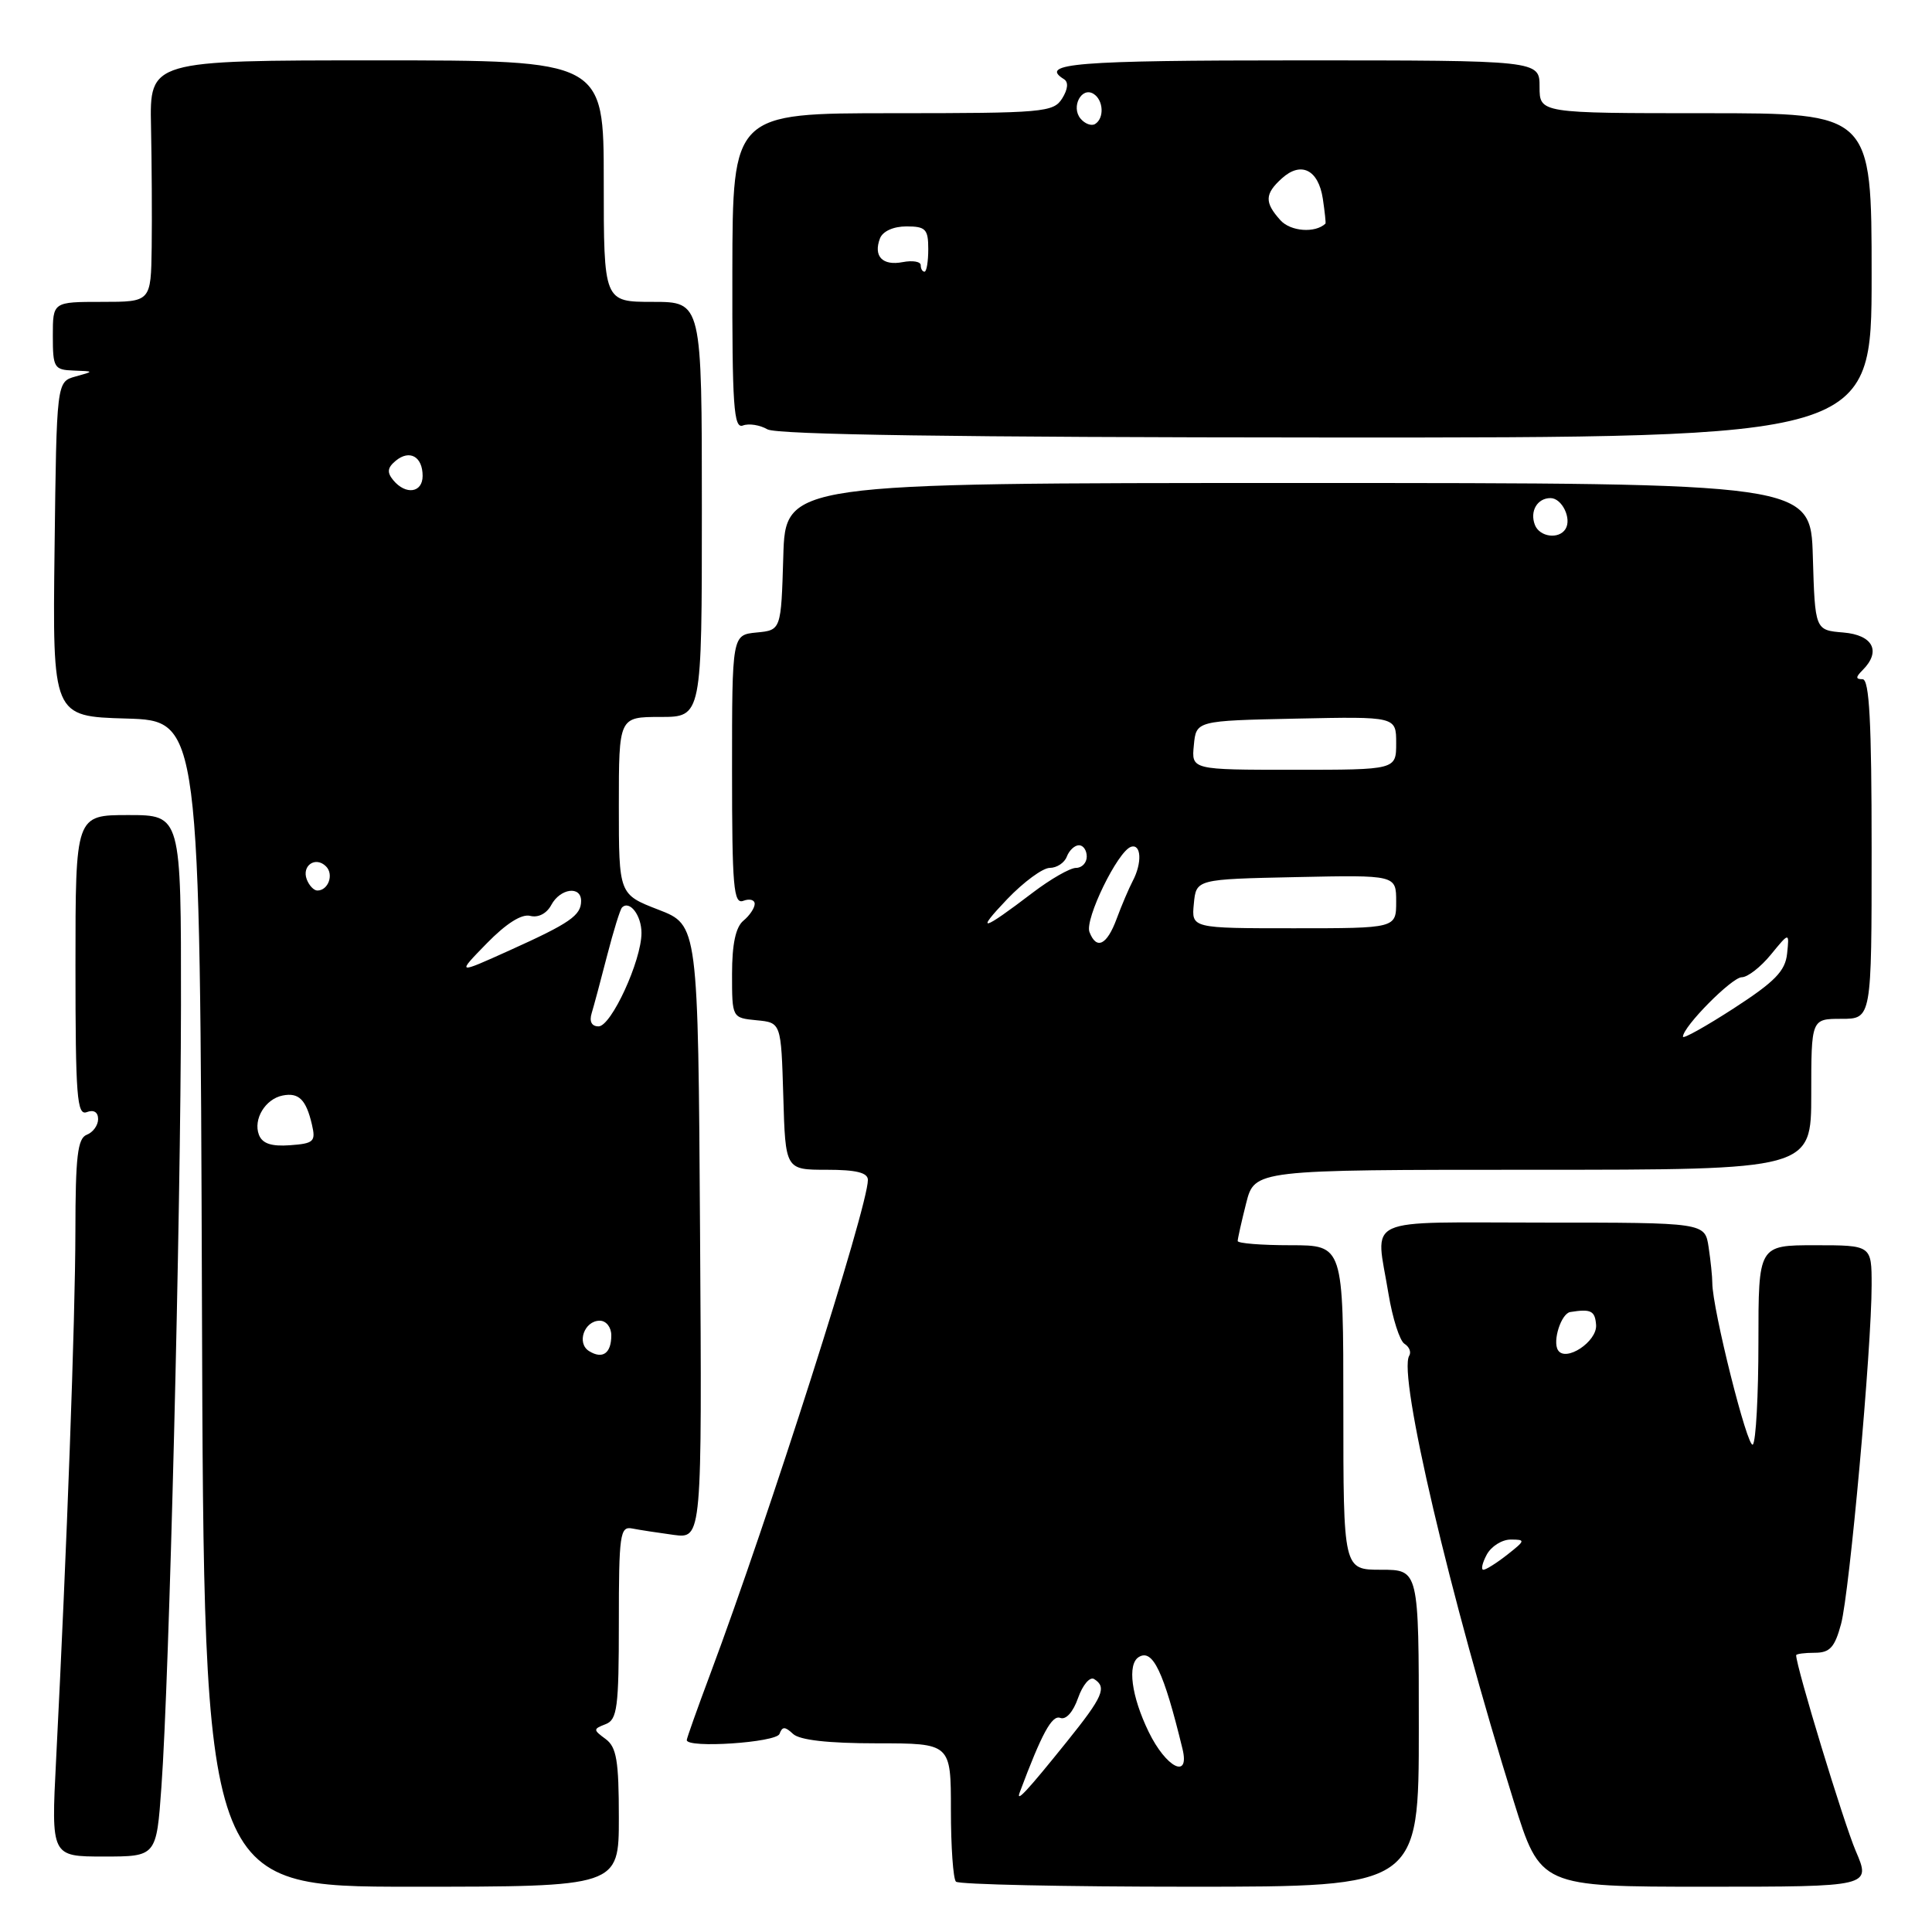 <?xml version="1.0" encoding="UTF-8" standalone="no"?>
<!DOCTYPE svg PUBLIC "-//W3C//DTD SVG 1.1//EN" "http://www.w3.org/Graphics/SVG/1.1/DTD/svg11.dtd" >
<svg xmlns="http://www.w3.org/2000/svg" xmlns:xlink="http://www.w3.org/1999/xlink" version="1.1" viewBox="0 0 256 256">
 <g >
 <path fill="currentColor"
d=" M 82.00 240.86 C 82.00 233.31 81.70 231.50 80.25 230.43 C 78.58 229.20 78.58 229.11 80.25 228.46 C 81.79 227.87 82.00 226.25 82.00 214.99 C 82.00 203.33 82.16 202.22 83.75 202.53 C 84.71 202.72 87.19 203.10 89.26 203.38 C 93.02 203.88 93.02 203.88 92.76 163.22 C 92.50 122.57 92.50 122.57 87.25 120.54 C 82.00 118.51 82.00 118.51 82.00 106.76 C 82.00 95.00 82.00 95.00 87.50 95.00 C 93.00 95.00 93.00 95.00 93.00 67.50 C 93.00 40.00 93.00 40.00 86.50 40.00 C 80.00 40.00 80.00 40.00 80.00 24.00 C 80.00 8.00 80.00 8.00 49.92 8.00 C 19.83 8.00 19.83 8.00 20.01 16.75 C 20.11 21.56 20.15 28.76 20.10 32.75 C 20.00 40.00 20.00 40.00 13.50 40.00 C 7.00 40.00 7.00 40.00 7.00 44.50 C 7.00 48.72 7.17 49.01 9.75 49.10 C 12.50 49.20 12.50 49.20 10.00 49.89 C 7.50 50.59 7.50 50.59 7.23 72.76 C 6.96 94.93 6.96 94.93 16.73 95.21 C 26.50 95.50 26.50 95.50 26.76 172.75 C 27.01 250.00 27.01 250.00 54.51 250.00 C 82.00 250.00 82.00 250.00 82.00 240.86 Z  M 188.00 229.00 C 188.00 208.00 188.00 208.00 183.00 208.00 C 178.00 208.00 178.00 208.00 178.00 186.50 C 178.00 165.00 178.00 165.00 171.00 165.00 C 167.15 165.00 164.00 164.75 164.00 164.44 C 164.00 164.14 164.50 161.89 165.12 159.44 C 166.24 155.00 166.24 155.00 203.12 155.00 C 240.00 155.00 240.00 155.00 240.00 145.00 C 240.00 135.00 240.00 135.00 244.00 135.00 C 248.00 135.00 248.00 135.00 248.00 112.50 C 248.00 95.67 247.70 90.00 246.80 90.00 C 245.87 90.00 245.87 89.73 246.80 88.80 C 249.30 86.30 248.19 84.14 244.25 83.81 C 240.50 83.50 240.50 83.50 240.21 73.75 C 239.93 64.00 239.93 64.00 172.00 64.00 C 104.07 64.00 104.07 64.00 103.79 73.75 C 103.50 83.50 103.50 83.50 100.25 83.81 C 97.00 84.13 97.00 84.13 97.00 102.03 C 97.00 117.54 97.20 119.86 98.50 119.36 C 99.33 119.05 100.00 119.23 100.00 119.77 C 100.00 120.31 99.33 121.32 98.50 122.00 C 97.48 122.85 97.00 125.11 97.00 129.06 C 97.00 134.87 97.00 134.87 100.25 135.19 C 103.50 135.50 103.50 135.50 103.79 145.25 C 104.07 155.00 104.07 155.00 109.54 155.00 C 113.45 155.00 115.00 155.38 115.00 156.35 C 115.00 159.93 101.88 201.04 94.11 221.82 C 92.40 226.39 91.00 230.33 91.00 230.57 C 91.00 231.69 102.87 230.90 103.29 229.75 C 103.66 228.75 104.01 228.75 105.08 229.75 C 105.95 230.57 109.73 231.00 116.20 231.00 C 126.00 231.00 126.00 231.00 126.00 239.83 C 126.00 244.69 126.30 248.97 126.67 249.33 C 127.03 249.70 140.98 250.00 157.67 250.00 C 188.00 250.00 188.00 250.00 188.00 229.00 Z  M 245.89 245.25 C 244.30 241.53 238.00 220.85 238.00 219.33 C 238.00 219.15 239.11 219.00 240.46 219.00 C 242.47 219.00 243.11 218.29 243.95 215.19 C 245.08 210.98 248.00 178.64 248.00 170.29 C 248.00 165.00 248.00 165.00 240.50 165.00 C 233.00 165.00 233.00 165.00 233.00 177.83 C 233.00 184.89 232.67 191.00 232.26 191.41 C 231.58 192.09 226.89 173.39 226.89 170.00 C 226.89 169.18 226.67 167.04 226.40 165.25 C 225.91 162.00 225.91 162.00 204.45 162.00 C 180.11 162.00 182.28 161.00 183.98 171.43 C 184.52 174.69 185.47 177.67 186.10 178.06 C 186.74 178.46 187.02 179.16 186.73 179.64 C 185.21 182.10 192.15 211.68 200.59 238.72 C 204.11 250.00 204.11 250.00 226.02 250.00 C 247.93 250.00 247.93 250.00 245.89 245.25 Z  M 21.39 236.75 C 22.43 222.39 23.95 161.27 23.98 133.25 C 24.00 108.00 24.00 108.00 17.00 108.00 C 10.00 108.00 10.00 108.00 10.00 127.97 C 10.00 145.31 10.20 147.86 11.50 147.36 C 12.42 147.01 13.00 147.36 13.00 148.29 C 13.00 149.11 12.32 150.05 11.50 150.36 C 10.28 150.83 10.00 153.23 9.99 163.22 C 9.97 174.83 8.87 204.99 7.43 233.25 C 6.78 246.00 6.78 246.00 13.75 246.00 C 20.73 246.00 20.73 246.00 21.39 236.75 Z  M 248.00 36.50 C 248.00 15.00 248.00 15.00 226.00 15.00 C 204.00 15.00 204.00 15.00 204.00 11.50 C 204.00 8.00 204.00 8.00 172.00 8.00 C 142.54 8.00 137.60 8.40 140.98 10.49 C 141.60 10.87 141.51 11.82 140.74 13.05 C 139.59 14.88 138.27 15.00 118.30 15.00 C 97.08 15.00 97.08 15.00 97.04 35.97 C 97.01 53.80 97.22 56.85 98.44 56.38 C 99.23 56.08 100.69 56.31 101.69 56.89 C 102.91 57.60 127.01 57.95 175.75 57.97 C 248.00 58.00 248.00 58.00 248.00 36.50 Z  M 78.06 179.03 C 76.37 177.99 77.41 175.00 79.47 175.00 C 80.32 175.00 81.00 175.86 81.00 176.94 C 81.00 179.32 79.85 180.14 78.06 179.03 Z  M 34.31 150.37 C 33.52 148.31 35.16 145.61 37.46 145.16 C 39.59 144.74 40.56 145.70 41.33 149.00 C 41.86 151.27 41.59 151.52 38.42 151.75 C 35.96 151.93 34.76 151.53 34.31 150.37 Z  M 78.40 134.25 C 78.69 133.29 79.62 129.84 80.45 126.60 C 81.29 123.35 82.17 120.50 82.42 120.25 C 83.43 119.24 85.00 121.29 85.00 123.62 C 85.00 127.28 80.99 136.00 79.31 136.00 C 78.40 136.00 78.06 135.36 78.40 134.25 Z  M 64.50 125.00 C 67.07 122.37 69.13 121.06 70.26 121.36 C 71.32 121.63 72.44 121.05 73.05 119.91 C 74.23 117.71 77.00 117.33 77.00 119.38 C 77.00 121.30 75.51 122.33 67.50 125.94 C 60.50 129.10 60.50 129.10 64.50 125.00 Z  M 40.65 116.53 C 39.95 114.69 41.82 113.42 43.20 114.80 C 44.27 115.87 43.50 118.00 42.05 118.00 C 41.59 118.00 40.96 117.34 40.65 116.53 Z  M 52.11 63.63 C 51.25 62.59 51.33 61.97 52.44 61.05 C 54.28 59.53 56.00 60.50 56.00 63.06 C 56.00 65.30 53.77 65.63 52.11 63.63 Z  M 135.12 237.50 C 138.04 229.69 139.39 227.21 140.49 227.63 C 141.25 227.92 142.20 226.85 142.85 224.99 C 143.46 223.26 144.41 222.14 144.97 222.48 C 146.71 223.56 146.16 224.82 141.38 230.76 C 136.08 237.35 134.57 238.97 135.12 237.50 Z  M 152.20 229.47 C 149.92 224.78 149.35 220.52 150.89 219.57 C 152.74 218.43 154.19 221.46 156.69 231.75 C 157.68 235.84 154.51 234.23 152.20 229.47 Z  M 223.00 137.37 C 223.00 136.04 229.48 129.50 230.79 129.49 C 231.57 129.49 233.30 128.14 234.65 126.49 C 237.10 123.50 237.10 123.50 236.80 126.36 C 236.56 128.67 235.18 130.08 229.75 133.60 C 226.04 136.00 223.00 137.70 223.00 137.37 Z  M 144.36 123.50 C 143.71 121.81 148.10 112.80 149.86 112.21 C 151.23 111.76 151.36 114.35 150.08 116.76 C 149.58 117.72 148.62 119.96 147.96 121.75 C 146.67 125.24 145.29 125.91 144.36 123.50 Z  M 133.45 119.15 C 135.63 116.87 138.17 115.00 139.10 115.00 C 140.03 115.00 141.05 114.33 141.36 113.50 C 141.68 112.67 142.40 112.00 142.97 112.00 C 143.54 112.00 144.00 112.67 144.00 113.50 C 144.00 114.33 143.36 115.00 142.58 115.00 C 141.79 115.00 139.21 116.48 136.83 118.29 C 130.10 123.42 129.16 123.65 133.45 119.15 Z  M 158.19 119.75 C 158.50 116.50 158.50 116.50 171.75 116.22 C 185.00 115.94 185.00 115.94 185.00 119.47 C 185.00 123.00 185.00 123.00 171.44 123.00 C 157.87 123.00 157.87 123.00 158.19 119.75 Z  M 158.19 98.75 C 158.50 95.50 158.50 95.50 171.75 95.22 C 185.00 94.94 185.00 94.94 185.00 98.47 C 185.00 102.00 185.00 102.00 171.44 102.00 C 157.87 102.00 157.87 102.00 158.19 98.75 Z  M 203.38 69.55 C 202.68 67.73 203.70 66.00 205.45 66.00 C 206.97 66.00 208.29 68.72 207.44 70.09 C 206.57 71.50 204.00 71.16 203.38 69.55 Z  M 197.00 206.00 C 197.59 204.90 199.02 204.00 200.17 204.00 C 202.16 204.00 202.13 204.11 199.73 206.00 C 198.33 207.10 196.90 208.00 196.56 208.00 C 196.21 208.00 196.41 207.10 197.00 206.00 Z  M 206.44 178.90 C 205.69 177.70 206.87 174.04 208.07 173.85 C 210.81 173.41 211.35 173.68 211.49 175.56 C 211.65 177.77 207.45 180.54 206.44 178.90 Z  M 122.00 35.14 C 122.00 34.66 120.93 34.48 119.62 34.73 C 116.93 35.25 115.70 33.96 116.60 31.59 C 116.97 30.64 118.38 30.00 120.11 30.00 C 122.65 30.00 123.00 30.36 123.00 33.00 C 123.00 34.65 122.78 36.00 122.50 36.00 C 122.22 36.00 122.00 35.61 122.00 35.14 Z  M 169.67 29.19 C 167.53 26.82 167.57 25.70 169.86 23.63 C 172.39 21.34 174.69 22.48 175.28 26.32 C 175.54 28.07 175.70 29.56 175.63 29.63 C 174.27 30.92 171.02 30.68 169.67 29.19 Z  M 143.17 15.71 C 141.89 14.16 143.31 11.46 144.89 12.43 C 146.22 13.25 146.35 15.66 145.11 16.43 C 144.63 16.73 143.75 16.41 143.17 15.71 Z "/>
</g>
</svg>